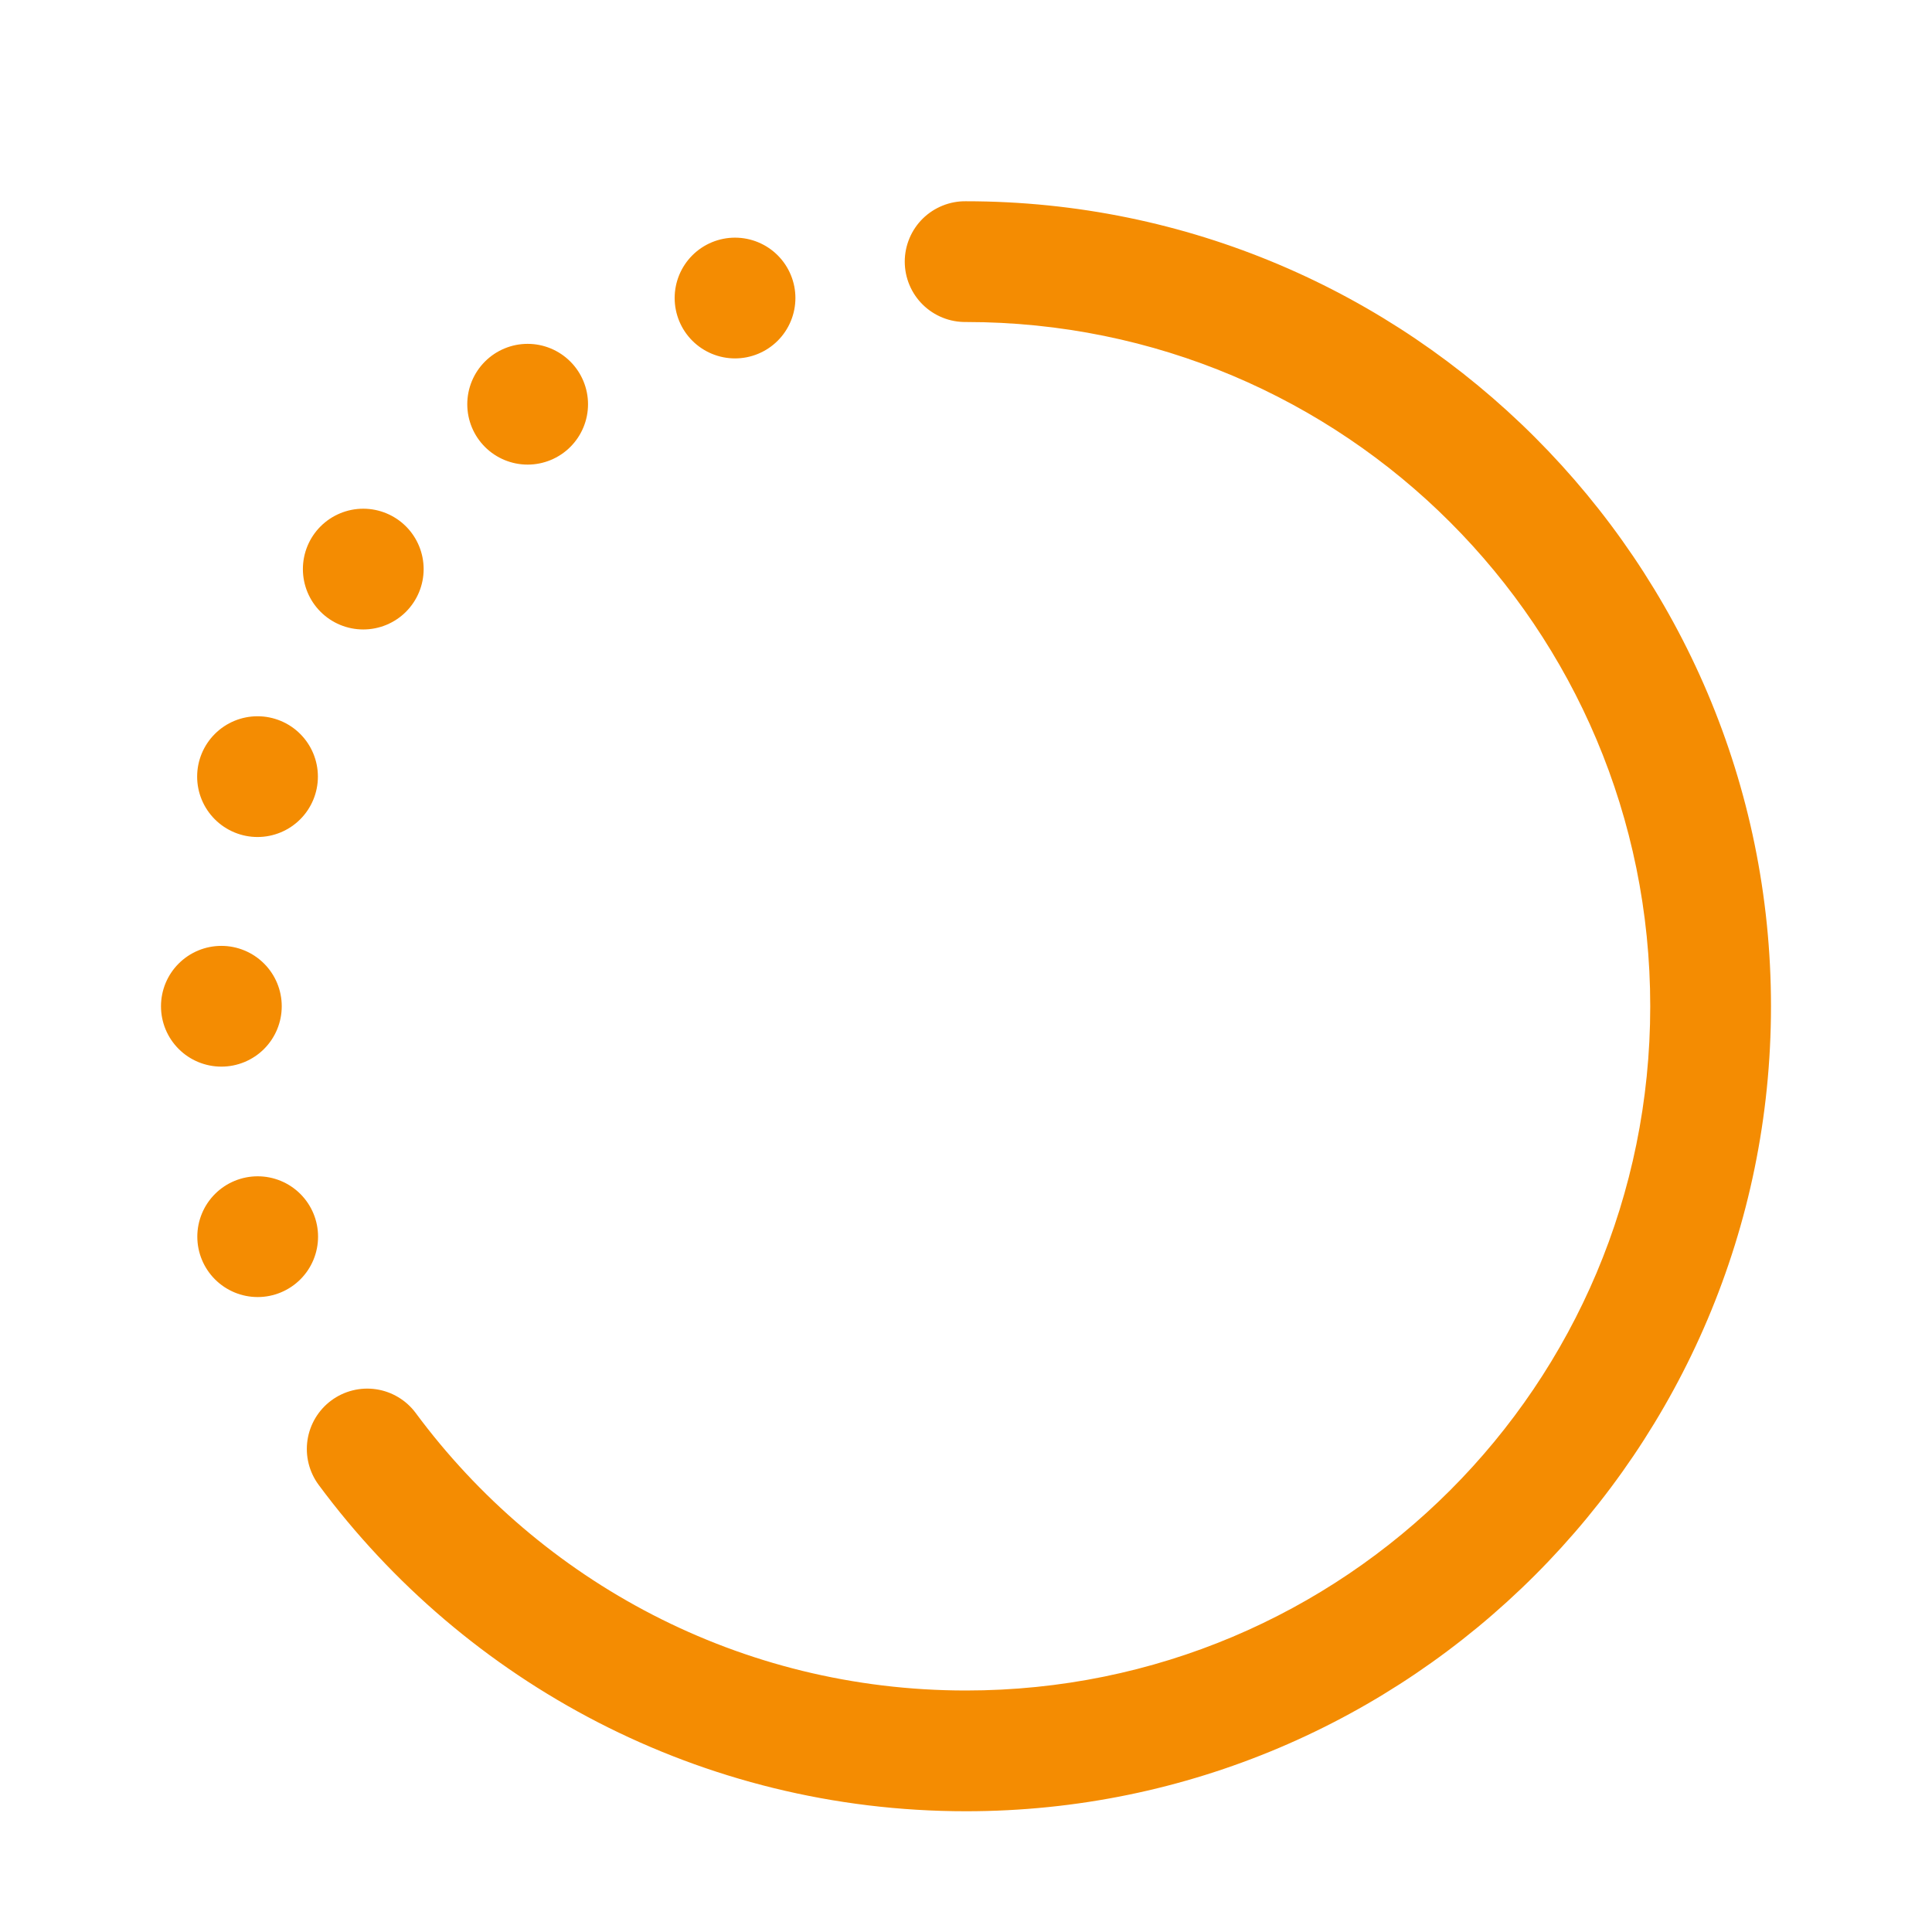 <svg width="94" height="94" viewBox="0 0 94 94" fill="none" xmlns="http://www.w3.org/2000/svg">
<path d="M47 9.792C46.61 9.786 46.224 9.858 45.863 10.004C45.502 10.149 45.173 10.364 44.895 10.637C44.618 10.911 44.398 11.236 44.248 11.596C44.098 11.955 44.02 12.34 44.02 12.729C44.02 13.119 44.098 13.504 44.248 13.863C44.398 14.222 44.618 14.548 44.895 14.821C45.173 15.095 45.502 15.31 45.863 15.455C46.224 15.601 46.61 15.672 47 15.667C65.42 15.667 80.291 30.538 80.291 48.959C80.291 67.379 65.42 82.25 47 82.25C36.007 82.25 26.296 76.943 20.229 68.752C19.766 68.126 19.072 67.709 18.302 67.594C17.531 67.479 16.746 67.675 16.12 68.138C15.493 68.602 15.077 69.295 14.961 70.066C14.846 70.837 15.042 71.622 15.506 72.248C22.639 81.879 34.112 88.125 47 88.125C68.596 88.125 86.166 70.555 86.166 48.959C86.166 27.363 68.596 9.792 47 9.792ZM35.762 11.563C34.983 11.563 34.236 11.872 33.685 12.423C33.134 12.974 32.825 13.721 32.825 14.5C32.825 15.279 33.134 16.027 33.685 16.578C34.236 17.128 34.983 17.438 35.762 17.438C36.541 17.438 37.288 17.128 37.839 16.578C38.39 16.027 38.7 15.279 38.7 14.5C38.7 13.721 38.39 12.974 37.839 12.423C37.288 11.872 36.541 11.563 35.762 11.563ZM25.672 16.73C24.893 16.73 24.146 17.04 23.595 17.591C23.044 18.142 22.735 18.889 22.735 19.668C22.735 20.447 23.044 21.194 23.595 21.745C24.146 22.296 24.893 22.605 25.672 22.605C26.451 22.605 27.198 22.296 27.749 21.745C28.3 21.194 28.61 20.447 28.61 19.668C28.61 18.889 28.3 18.142 27.749 17.591C27.198 17.04 26.451 16.73 25.672 16.73ZM17.674 24.751C16.895 24.751 16.148 25.061 15.597 25.611C15.046 26.162 14.737 26.909 14.737 27.689C14.737 28.468 15.046 29.215 15.597 29.766C16.148 30.317 16.895 30.626 17.674 30.626C18.453 30.626 19.201 30.317 19.752 29.766C20.302 29.215 20.612 28.468 20.612 27.689C20.612 26.909 20.302 26.162 19.752 25.611C19.201 25.061 18.453 24.751 17.674 24.751ZM12.53 34.849C11.751 34.849 11.004 35.158 10.453 35.709C9.902 36.26 9.592 37.007 9.592 37.786C9.592 38.565 9.902 39.312 10.453 39.863C11.004 40.414 11.751 40.724 12.53 40.724C13.309 40.724 14.056 40.414 14.607 39.863C15.158 39.312 15.467 38.565 15.467 37.786C15.467 37.007 15.158 36.26 14.607 35.709C14.056 35.158 13.309 34.849 12.53 34.849ZM10.771 46.021C9.991 46.021 9.244 46.331 8.693 46.882C8.142 47.432 7.833 48.179 7.833 48.959C7.833 49.738 8.142 50.485 8.693 51.036C9.244 51.587 9.991 51.896 10.771 51.896C11.55 51.896 12.297 51.587 12.848 51.036C13.399 50.485 13.708 49.738 13.708 48.959C13.708 48.179 13.399 47.432 12.848 46.882C12.297 46.331 11.55 46.021 10.771 46.021ZM12.538 57.232C11.758 57.232 11.011 57.541 10.46 58.092C9.91 58.643 9.6 59.39 9.6 60.169C9.6 60.948 9.91 61.696 10.46 62.246C11.011 62.797 11.758 63.107 12.538 63.107C13.317 63.107 14.064 62.797 14.615 62.246C15.166 61.696 15.475 60.948 15.475 60.169C15.475 59.39 15.166 58.643 14.615 58.092C14.064 57.541 13.317 57.232 12.538 57.232Z" fill="#F48C02"/>
</svg>
